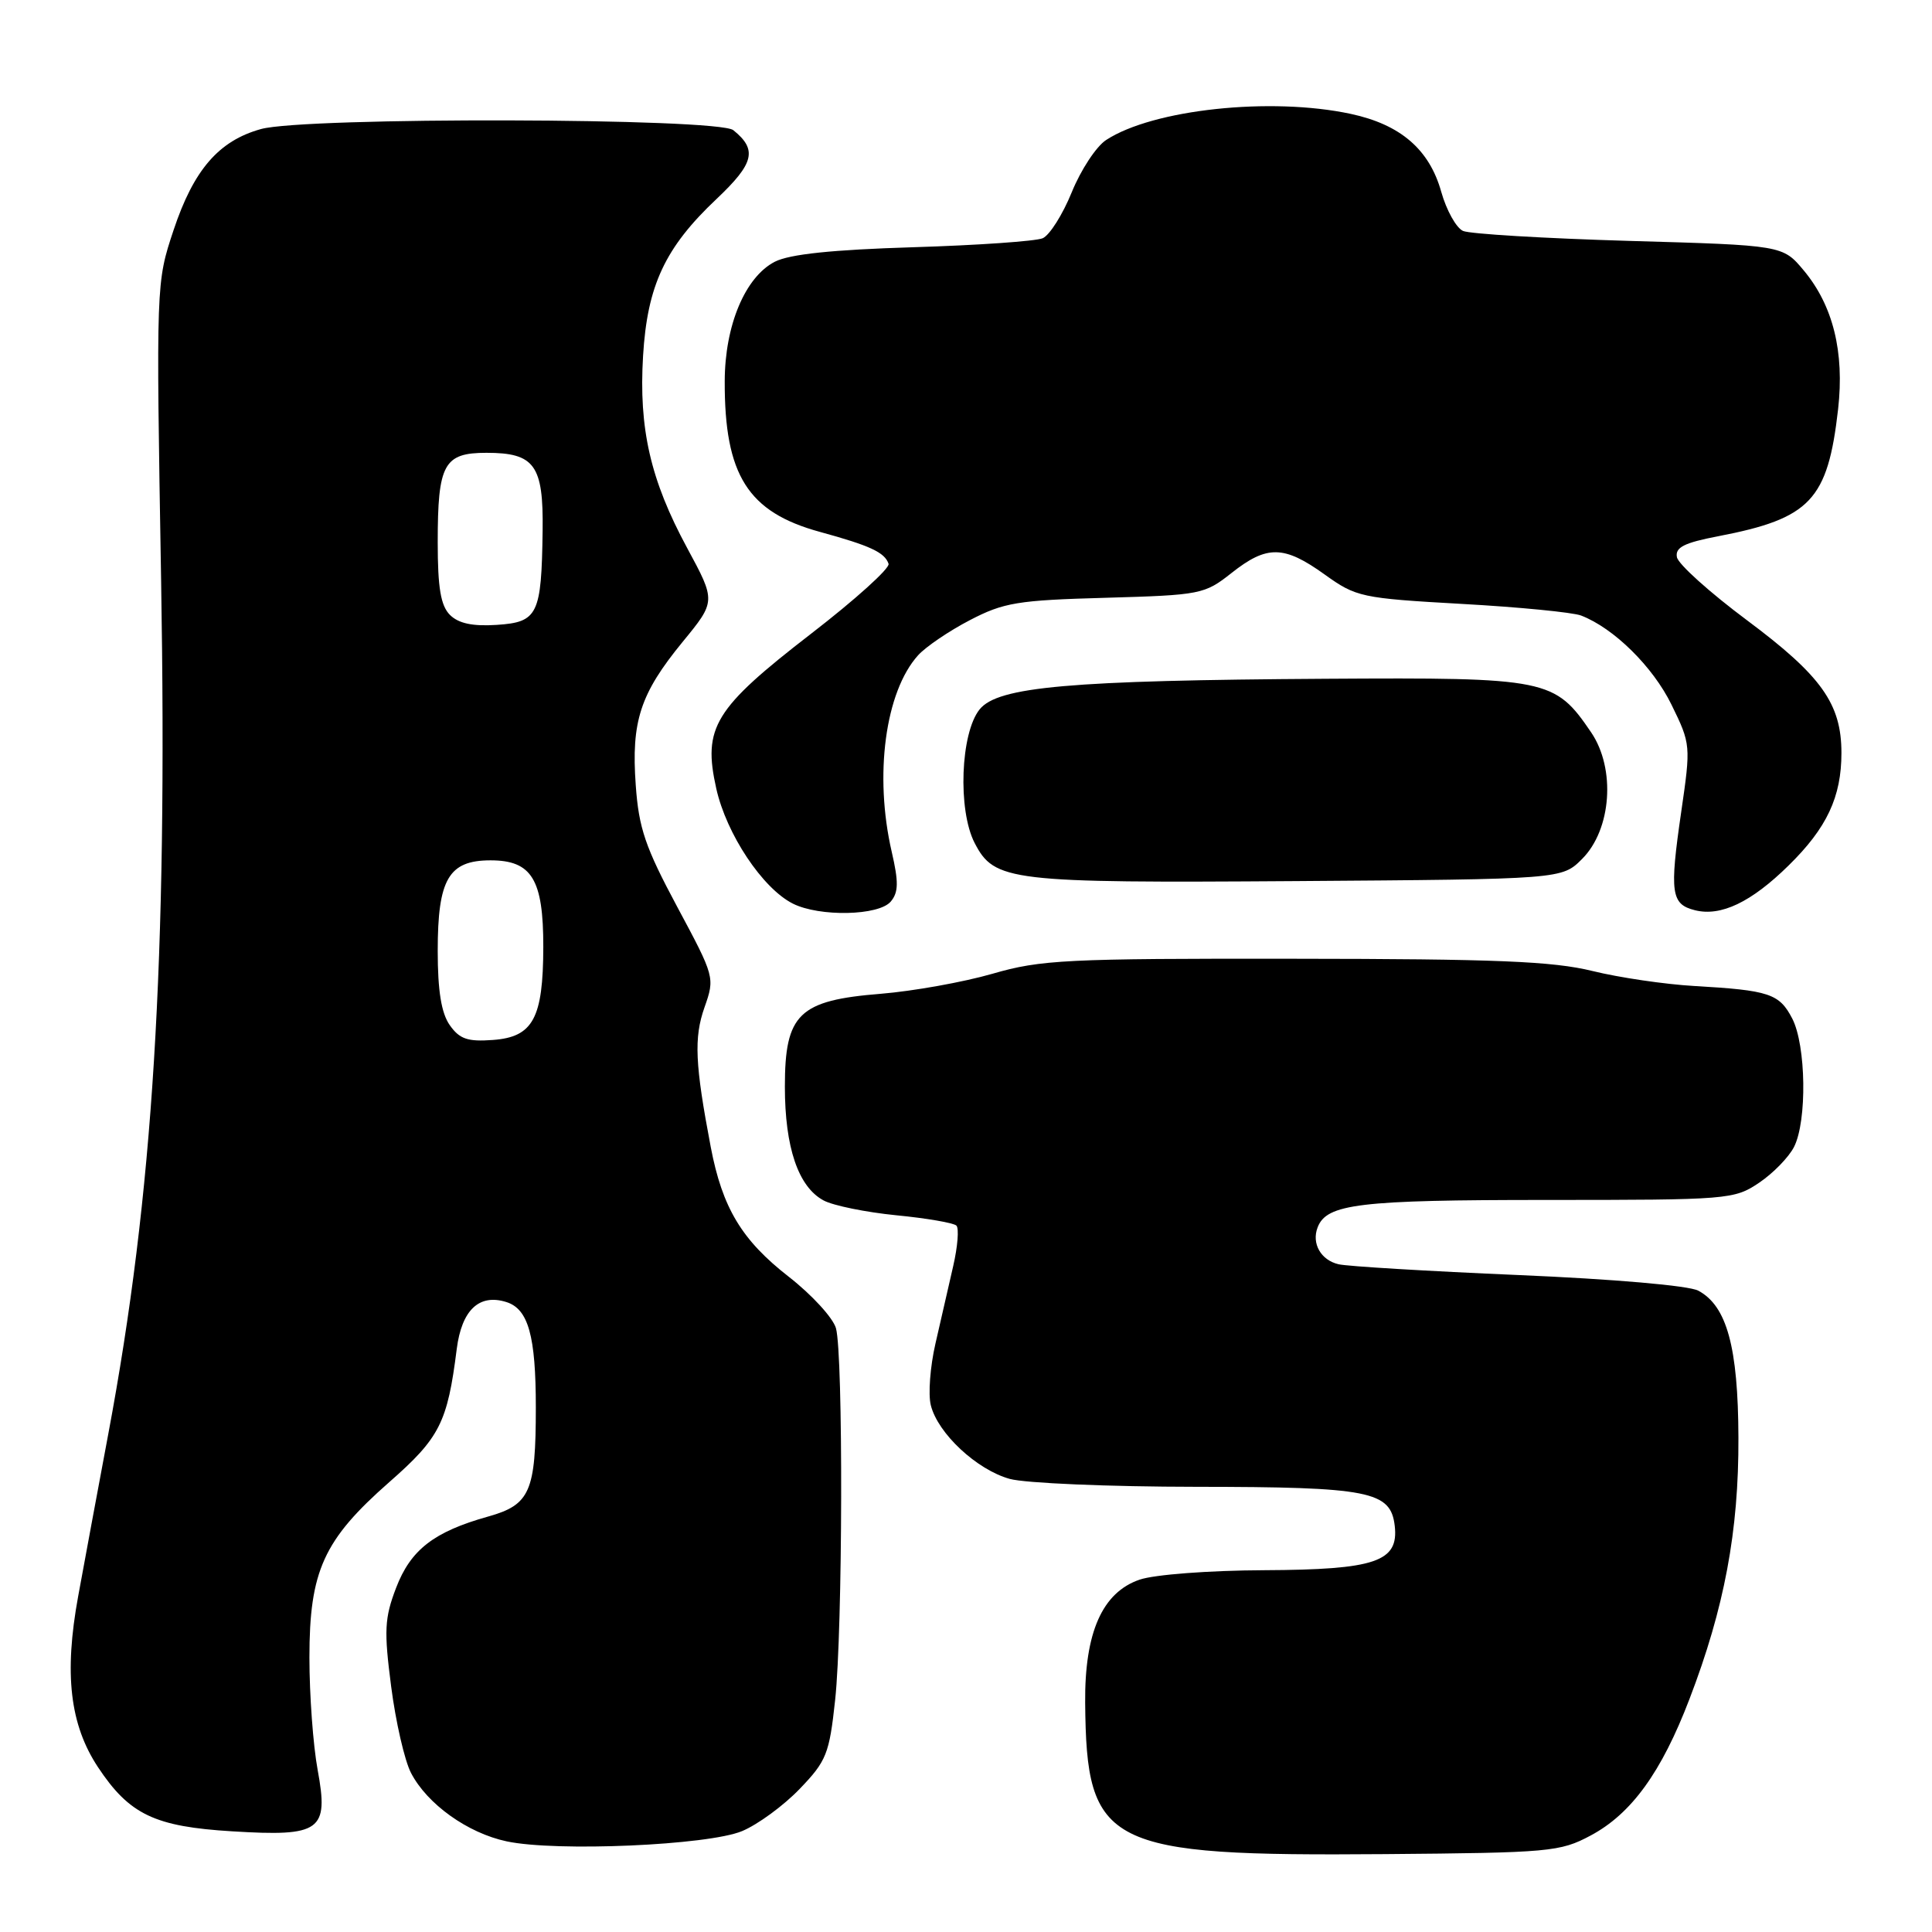 <?xml version="1.0" encoding="UTF-8" standalone="no"?>
<!DOCTYPE svg PUBLIC "-//W3C//DTD SVG 1.1//EN" "http://www.w3.org/Graphics/SVG/1.1/DTD/svg11.dtd" >
<svg xmlns="http://www.w3.org/2000/svg" xmlns:xlink="http://www.w3.org/1999/xlink" version="1.1" viewBox="0 0 256 256">
 <g >
 <path fill="currentColor"
d=" M 210.76 243.22 C 216.17 240.34 220.15 234.84 223.86 225.14 C 228.49 213.07 230.40 202.87 230.35 190.50 C 230.31 178.50 228.82 173.04 225.03 171.02 C 223.79 170.35 213.75 169.48 201.19 168.95 C 189.26 168.44 178.54 167.80 177.36 167.52 C 175.02 166.97 173.77 164.77 174.59 162.64 C 175.78 159.51 180.08 159.00 204.90 159.00 C 229.06 159.00 229.79 158.94 233.09 156.72 C 234.95 155.47 237.03 153.33 237.72 151.97 C 239.46 148.53 239.32 138.52 237.48 134.96 C 235.77 131.66 234.43 131.22 224.50 130.65 C 220.65 130.43 214.57 129.54 211.00 128.66 C 205.74 127.37 198.20 127.06 171.50 127.04 C 141.26 127.00 137.91 127.17 131.50 129.03 C 127.65 130.14 121.01 131.33 116.73 131.68 C 105.85 132.55 104.00 134.34 104.00 143.98 C 104.00 152.05 105.78 157.28 109.14 159.07 C 110.41 159.75 114.74 160.63 118.76 161.03 C 122.78 161.42 126.37 162.04 126.73 162.40 C 127.09 162.76 126.90 165.18 126.30 167.78 C 125.71 170.37 124.65 174.99 123.95 178.04 C 123.25 181.08 122.97 184.76 123.34 186.21 C 124.27 189.94 129.43 194.75 133.79 195.96 C 135.83 196.53 146.95 197.00 158.50 197.01 C 181.47 197.03 184.27 197.58 184.81 202.18 C 185.36 206.94 182.26 207.99 167.53 208.06 C 160.21 208.09 152.97 208.64 151.01 209.31 C 146.06 211.00 143.71 216.31 143.79 225.62 C 143.96 244.70 146.48 245.97 183.50 245.68 C 205.32 245.50 206.72 245.38 210.76 243.22 Z  M 98.33 242.63 C 100.40 241.77 103.84 239.25 105.96 237.04 C 109.52 233.34 109.89 232.40 110.66 225.26 C 111.67 215.93 111.74 179.52 110.77 176.00 C 110.38 174.62 107.57 171.56 104.52 169.18 C 98.29 164.33 95.72 160.06 94.18 152.00 C 92.09 141.01 91.93 137.51 93.35 133.48 C 94.74 129.53 94.70 129.42 89.73 120.15 C 85.51 112.27 84.64 109.74 84.24 104.04 C 83.63 95.58 84.83 91.92 90.43 85.08 C 94.87 79.67 94.87 79.67 91.04 72.59 C 86.18 63.59 84.63 56.82 85.21 47.15 C 85.77 37.83 88.12 32.80 94.95 26.36 C 99.94 21.64 100.38 19.84 97.17 17.25 C 95.14 15.61 40.41 15.48 34.58 17.10 C 28.99 18.65 25.66 22.50 23.00 30.49 C 20.68 37.46 20.68 37.46 21.35 76.98 C 22.20 127.51 20.30 158.25 14.35 190.00 C 12.96 197.43 11.16 207.10 10.36 211.50 C 8.47 221.80 9.26 228.53 12.99 234.17 C 17.15 240.44 20.50 242.04 30.77 242.66 C 42.51 243.38 43.58 242.60 42.09 234.52 C 41.49 231.28 41.00 224.58 41.00 219.63 C 41.00 208.16 42.88 204.03 51.58 196.39 C 58.28 190.51 59.29 188.51 60.52 178.75 C 61.18 173.58 63.49 171.39 67.10 172.53 C 70.01 173.45 71.00 177.01 71.00 186.50 C 71.00 197.66 70.24 199.39 64.68 200.95 C 57.50 202.96 54.41 205.35 52.48 210.41 C 50.95 214.41 50.87 216.07 51.83 223.47 C 52.43 228.13 53.61 233.29 54.46 234.92 C 56.60 239.05 61.96 242.89 67.14 243.99 C 73.71 245.39 93.84 244.51 98.33 242.63 Z  M 118.04 119.45 C 119.06 118.23 119.08 116.86 118.16 112.88 C 115.81 102.71 117.30 91.65 121.65 86.83 C 122.67 85.70 125.75 83.61 128.50 82.18 C 132.99 79.84 134.83 79.53 146.50 79.21 C 159.11 78.85 159.61 78.75 163.19 75.92 C 167.88 72.21 170.13 72.25 175.52 76.12 C 179.70 79.12 180.37 79.27 193.68 80.02 C 201.28 80.44 208.40 81.14 209.50 81.56 C 213.84 83.23 219.02 88.34 221.48 93.37 C 224.04 98.60 224.05 98.77 222.77 107.58 C 221.21 118.31 221.42 119.82 224.59 120.61 C 228.02 121.47 232.04 119.56 237.00 114.68 C 242.07 109.71 244.00 105.60 244.00 99.77 C 244.00 93.26 241.36 89.55 231.49 82.19 C 226.55 78.51 222.37 74.75 222.20 73.83 C 221.95 72.53 223.15 71.92 227.69 71.05 C 239.90 68.70 242.19 66.26 243.56 54.20 C 244.41 46.64 242.89 40.49 239.01 35.84 C 236.22 32.50 236.22 32.50 215.86 31.92 C 204.66 31.59 194.76 31.00 193.86 30.60 C 192.96 30.20 191.66 27.86 190.97 25.41 C 189.40 19.80 185.57 16.50 178.98 15.09 C 168.39 12.82 152.77 14.49 146.57 18.55 C 145.26 19.40 143.21 22.52 142.01 25.48 C 140.81 28.43 139.08 31.17 138.16 31.57 C 137.25 31.96 129.53 32.50 121.00 32.76 C 110.24 33.09 104.63 33.68 102.67 34.68 C 98.74 36.70 96.05 43.11 96.03 50.50 C 95.99 62.96 99.10 67.87 108.65 70.48 C 115.33 72.31 117.23 73.20 117.74 74.71 C 117.93 75.30 113.32 79.46 107.50 83.95 C 94.62 93.90 93.10 96.38 94.91 104.49 C 96.26 110.52 101.03 117.70 105.05 119.73 C 108.58 121.51 116.47 121.35 118.04 119.45 Z  M 209.64 113.81 C 213.53 109.92 214.11 101.87 210.84 97.05 C 206.01 89.95 205.07 89.76 175.72 89.94 C 141.71 90.15 132.24 90.99 129.81 93.99 C 127.27 97.13 126.89 107.32 129.14 111.69 C 131.77 116.78 133.73 117.01 171.73 116.75 C 206.96 116.50 206.96 116.50 209.64 113.81 Z  M 59.59 135.83 C 58.48 134.24 58.00 131.29 58.00 126.00 C 58.00 116.48 59.45 114.00 65.00 114.00 C 70.47 114.00 72.00 116.52 71.99 125.47 C 71.97 134.94 70.63 137.41 65.32 137.80 C 61.96 138.05 60.89 137.68 59.59 135.83 Z  M 59.62 81.48 C 58.40 80.25 58.00 77.90 58.00 71.86 C 58.00 61.49 58.81 60.00 64.46 60.00 C 70.84 60.00 72.02 61.63 71.90 70.32 C 71.75 81.46 71.27 82.44 65.83 82.80 C 62.62 83.01 60.76 82.61 59.62 81.48 Z "/>
</g>
</svg>